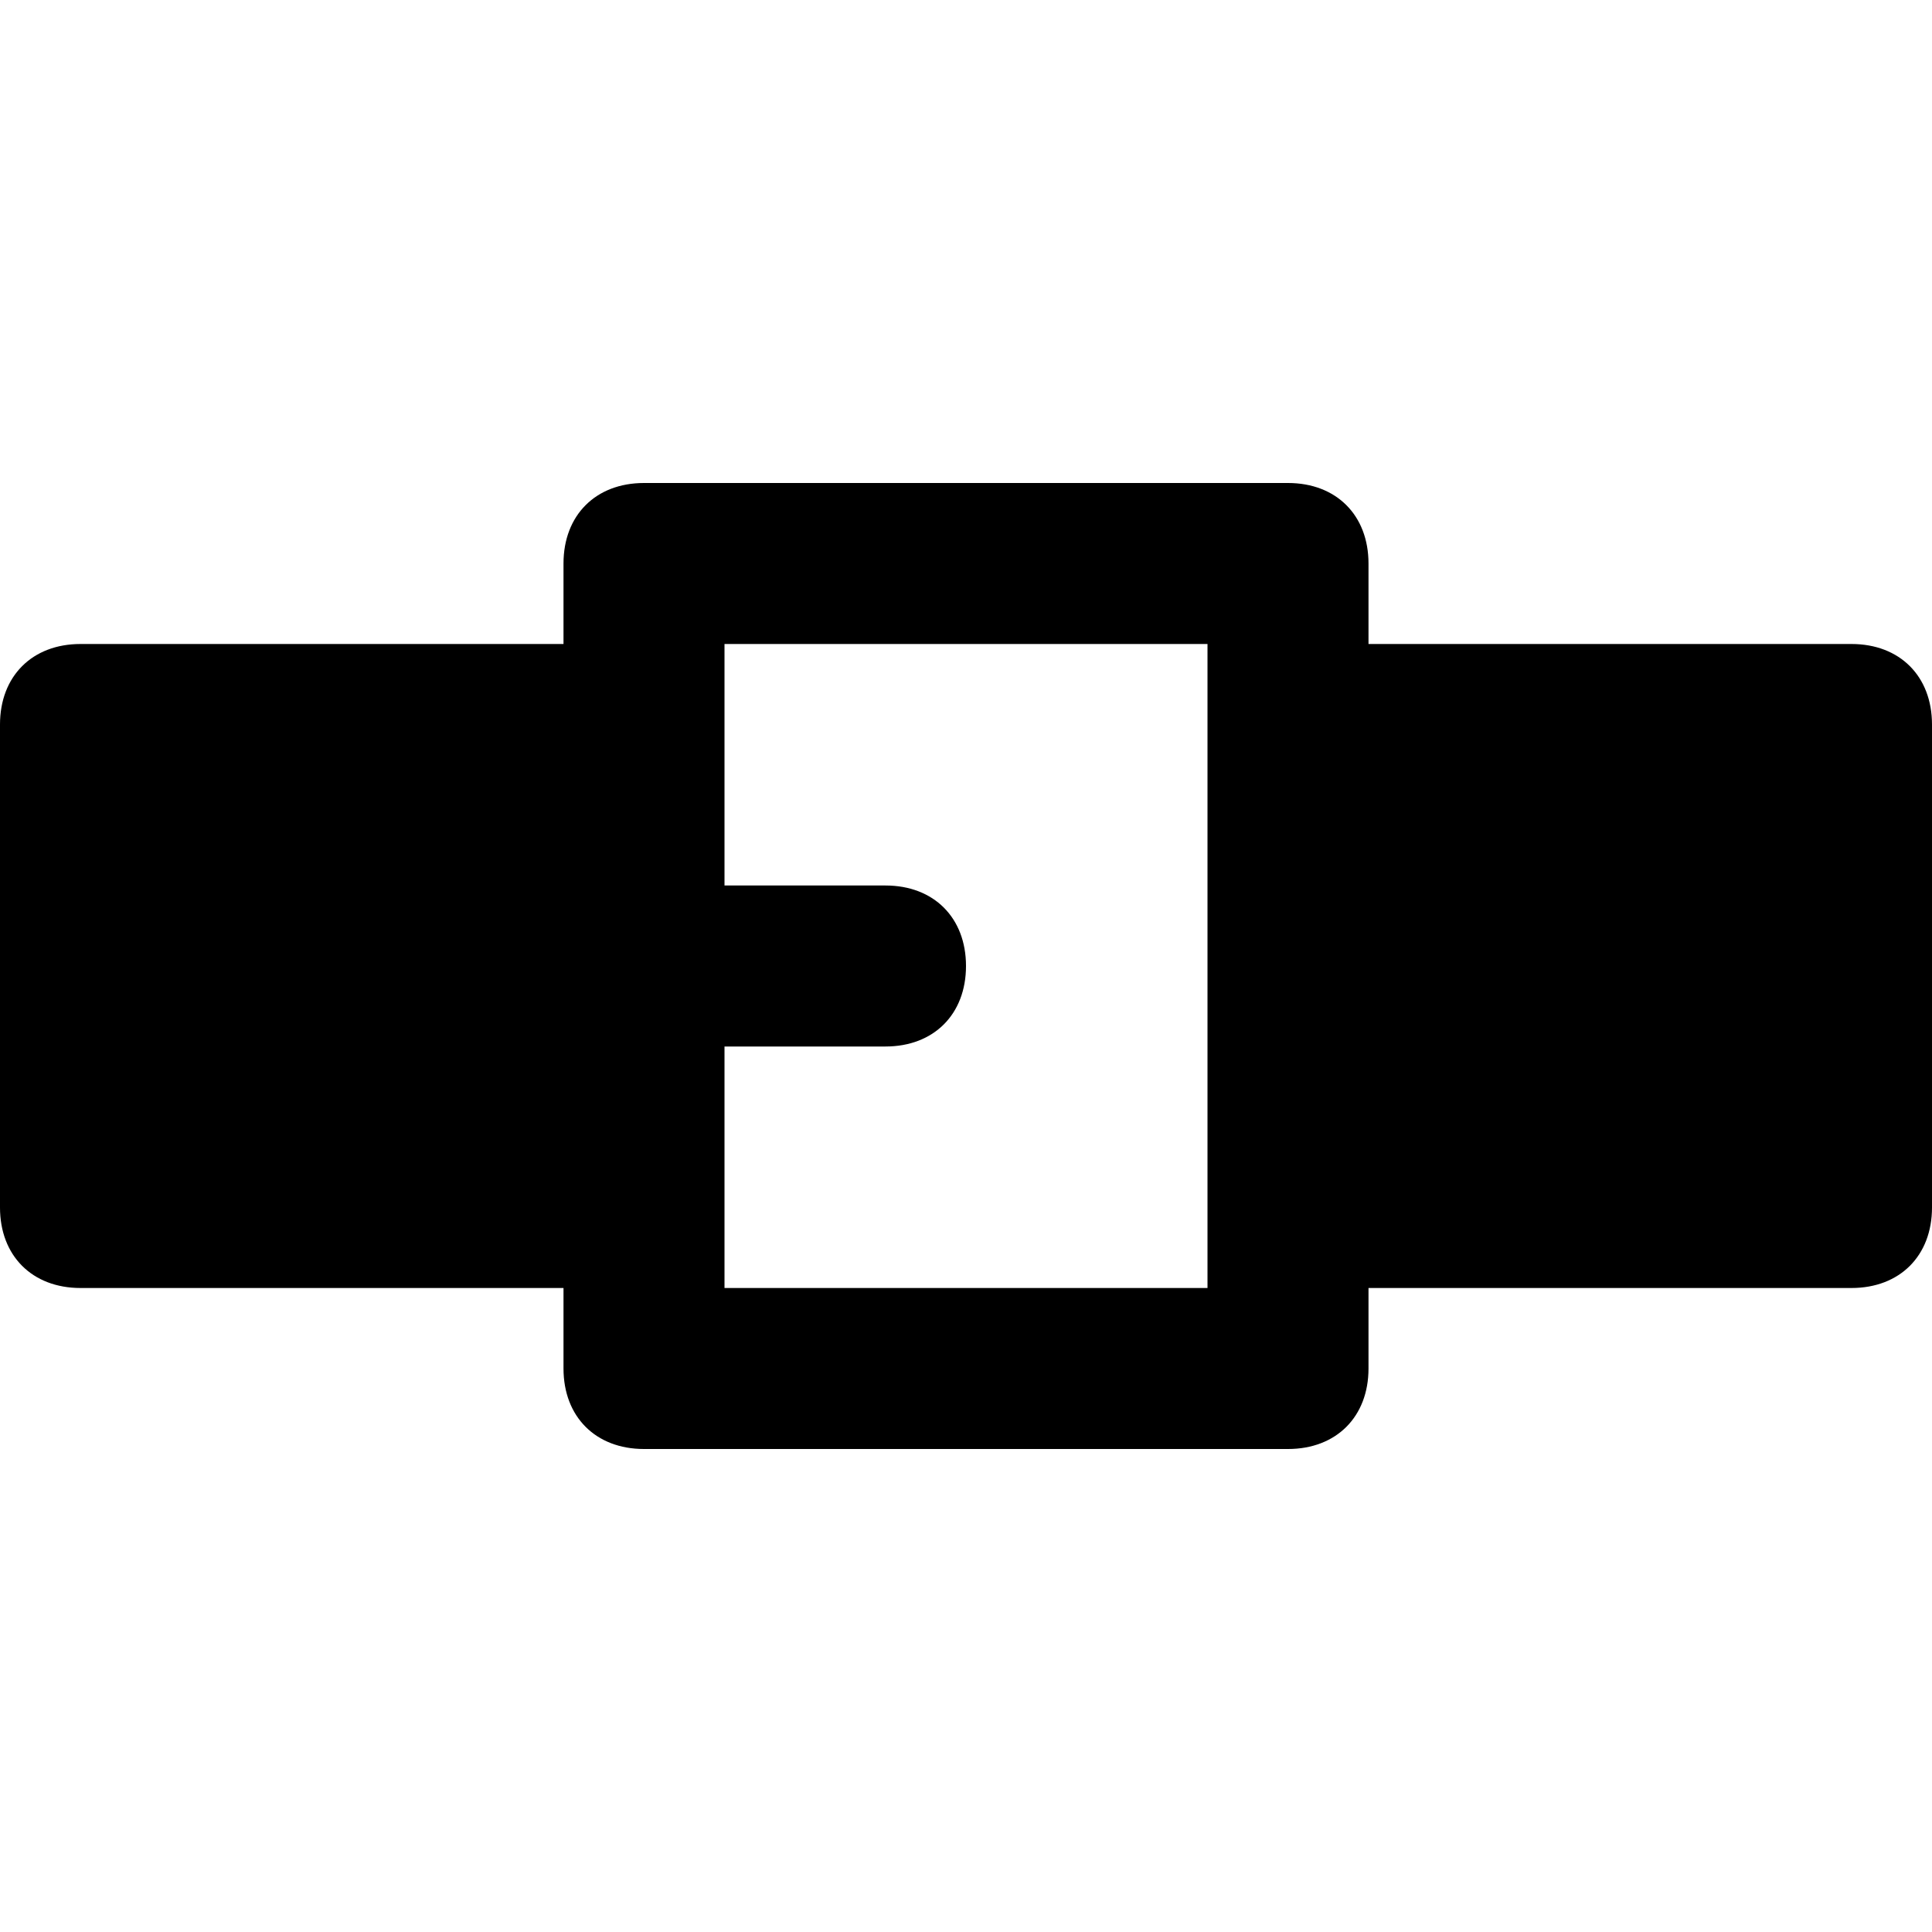 <svg id="nc_icon" xmlns="http://www.w3.org/2000/svg" xmlns:xlink="http://www.w3.org/1999/xlink" x="0px" y="0px" viewBox="0 0 24 24"><g >
<path fill="currentColor" d="M23,8h-6V7c0-0.6-0.4-1-1-1H8C7.4,6,7,6.4,7,7v1H1C0.4,8,0,8.4,0,9v6c0,0.6,0.4,1,1,1h6v1c0,0.6,0.4,1,1,1h8&#10;&#9;c0.6,0,1-0.4,1-1v-1h6c0.6,0,1-0.4,1-1V9C24,8.4,23.6,8,23,8z M15,16H9v-3h2c0.6,0,1-0.4,1-1s-0.4-1-1-1H9V8h6V16z"/>
</g></svg>